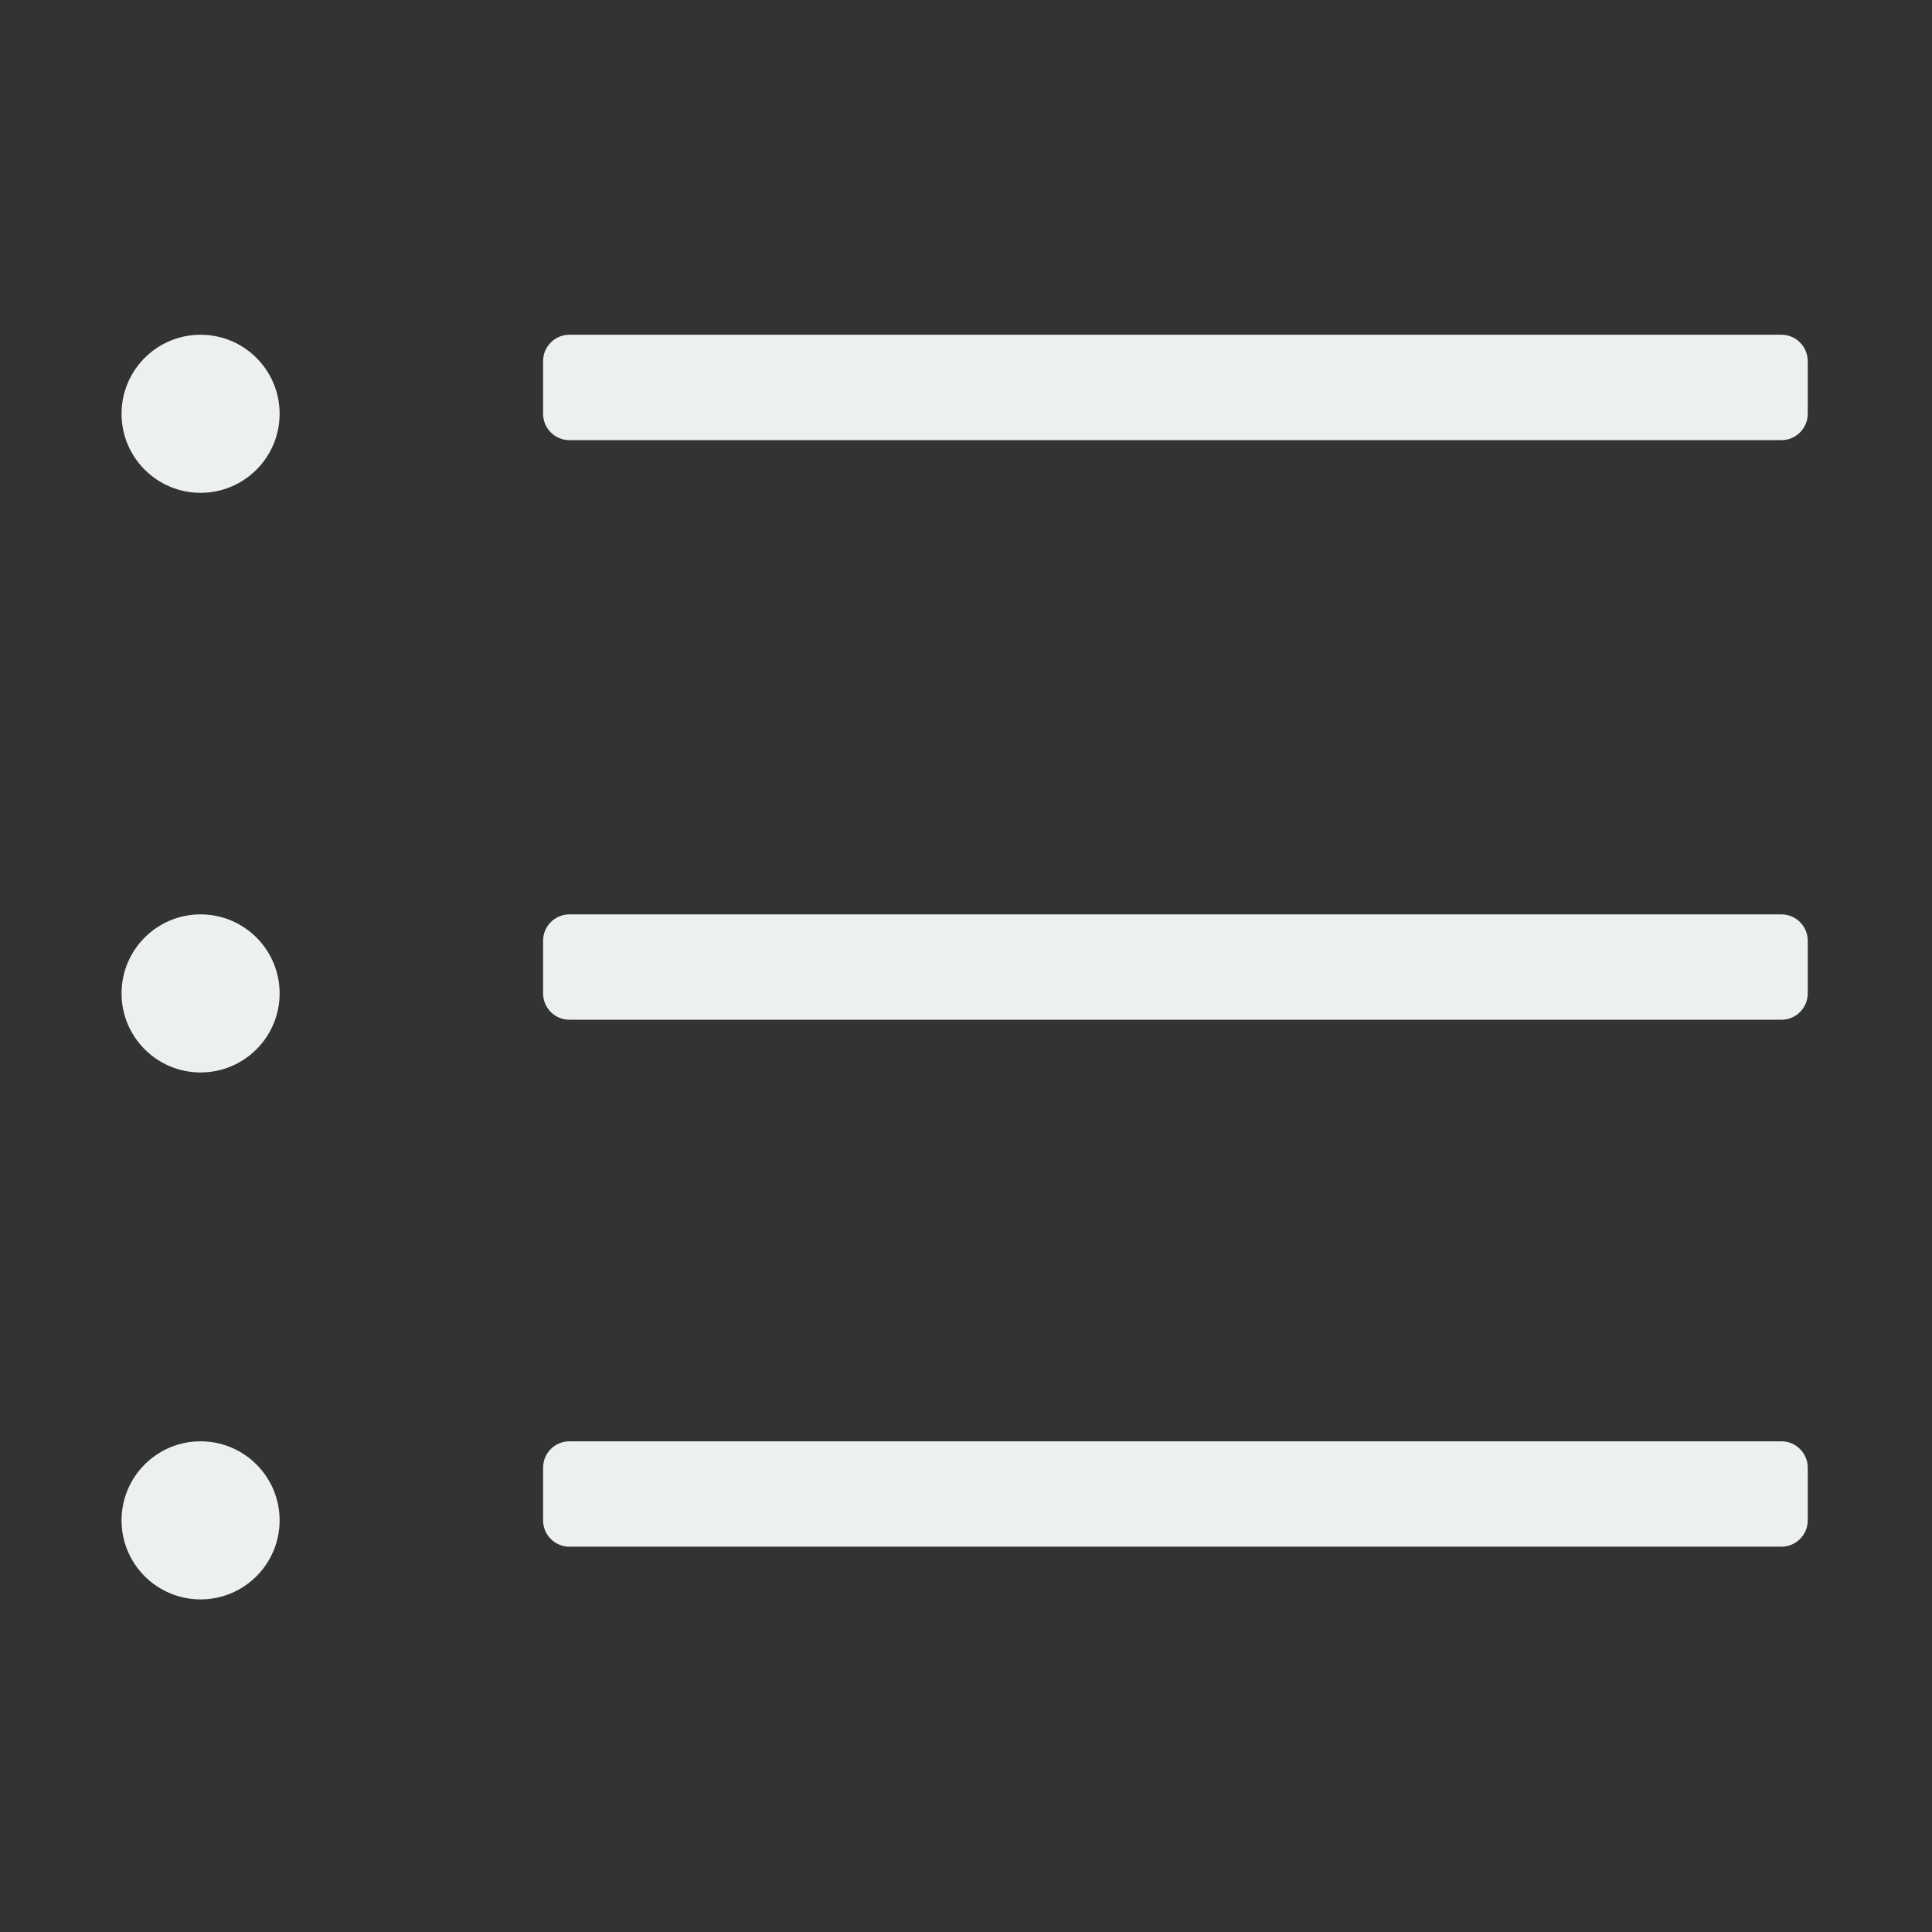<?xml version="1.0" standalone="no"?><!DOCTYPE svg PUBLIC "-//W3C//DTD SVG 1.1//EN" "http://www.w3.org/Graphics/SVG/1.1/DTD/svg11.dtd"><svg width="200" height="200" viewBox="0 0 200 200" version="1.1" xmlns="http://www.w3.org/2000/svg" xmlns:xlink="http://www.w3.org/1999/xlink"><rect x="0" y="0" width="200" height="200" fill="#333333" stroke="none"/><defs><style type="text/css"><![CDATA[
@font-face { font-family: ifont; src: url(http://at.alicdn.com/t/font_1442373896_4754455.eot?#iefix) format(embedded-opentype), url(http://at.alicdn.com/t/font_1442373896_4754455.woff) format(woff), url(http://at.alicdn.com/t/font_1442373896_4754455.ttf) format(truetype), url(http://at.alicdn.com/t/font_1442373896_4754455.svg#ifont) format(svg); }

]]></style></defs><g class="transform-group"><g transform="scale(0.195, 0.195)"><path d="M106.483 177.706c-23.174 0-41.96 18.784-41.96 41.96 0 23.174 18.787 41.96 41.96 41.96s41.96-18.787 41.96-41.96C148.443 196.49 129.657 177.706 106.483 177.706zM106.483 485.415c-23.174 0-41.96 18.787-41.96 41.96s18.787 41.96 41.96 41.96 41.96-18.787 41.96-41.96S129.657 485.415 106.483 485.415zM106.483 765.149c-23.174 0-41.96 18.787-41.96 41.96 0 23.176 18.787 41.963 41.96 41.963s41.96-18.787 41.96-41.963C148.443 783.934 129.657 765.149 106.483 765.149zM945.69 177.706 302.297 177.706c-7.725 0-13.986 6.262-13.986 13.986l0 27.974c0 7.725 6.262 13.986 13.986 13.986l643.393 0c7.725 0 13.986-6.262 13.986-13.986l0-27.974C959.676 183.968 953.414 177.706 945.69 177.706zM945.69 485.415 302.297 485.415c-7.725 0-13.986 6.262-13.986 13.986l0 27.974c0 7.725 6.262 13.986 13.986 13.986l643.393 0c7.725 0 13.986-6.262 13.986-13.986l0-27.974C959.676 491.676 953.414 485.415 945.69 485.415zM945.69 765.149 302.297 765.149c-7.725 0-13.986 6.264-13.986 13.989l0 27.971c0 7.727 6.262 13.989 13.986 13.989l643.393 0c7.725 0 13.986-6.262 13.986-13.989l0-27.971C959.676 771.412 953.414 765.149 945.69 765.149z" fill="#ecf0f1"></path></g></g></svg>